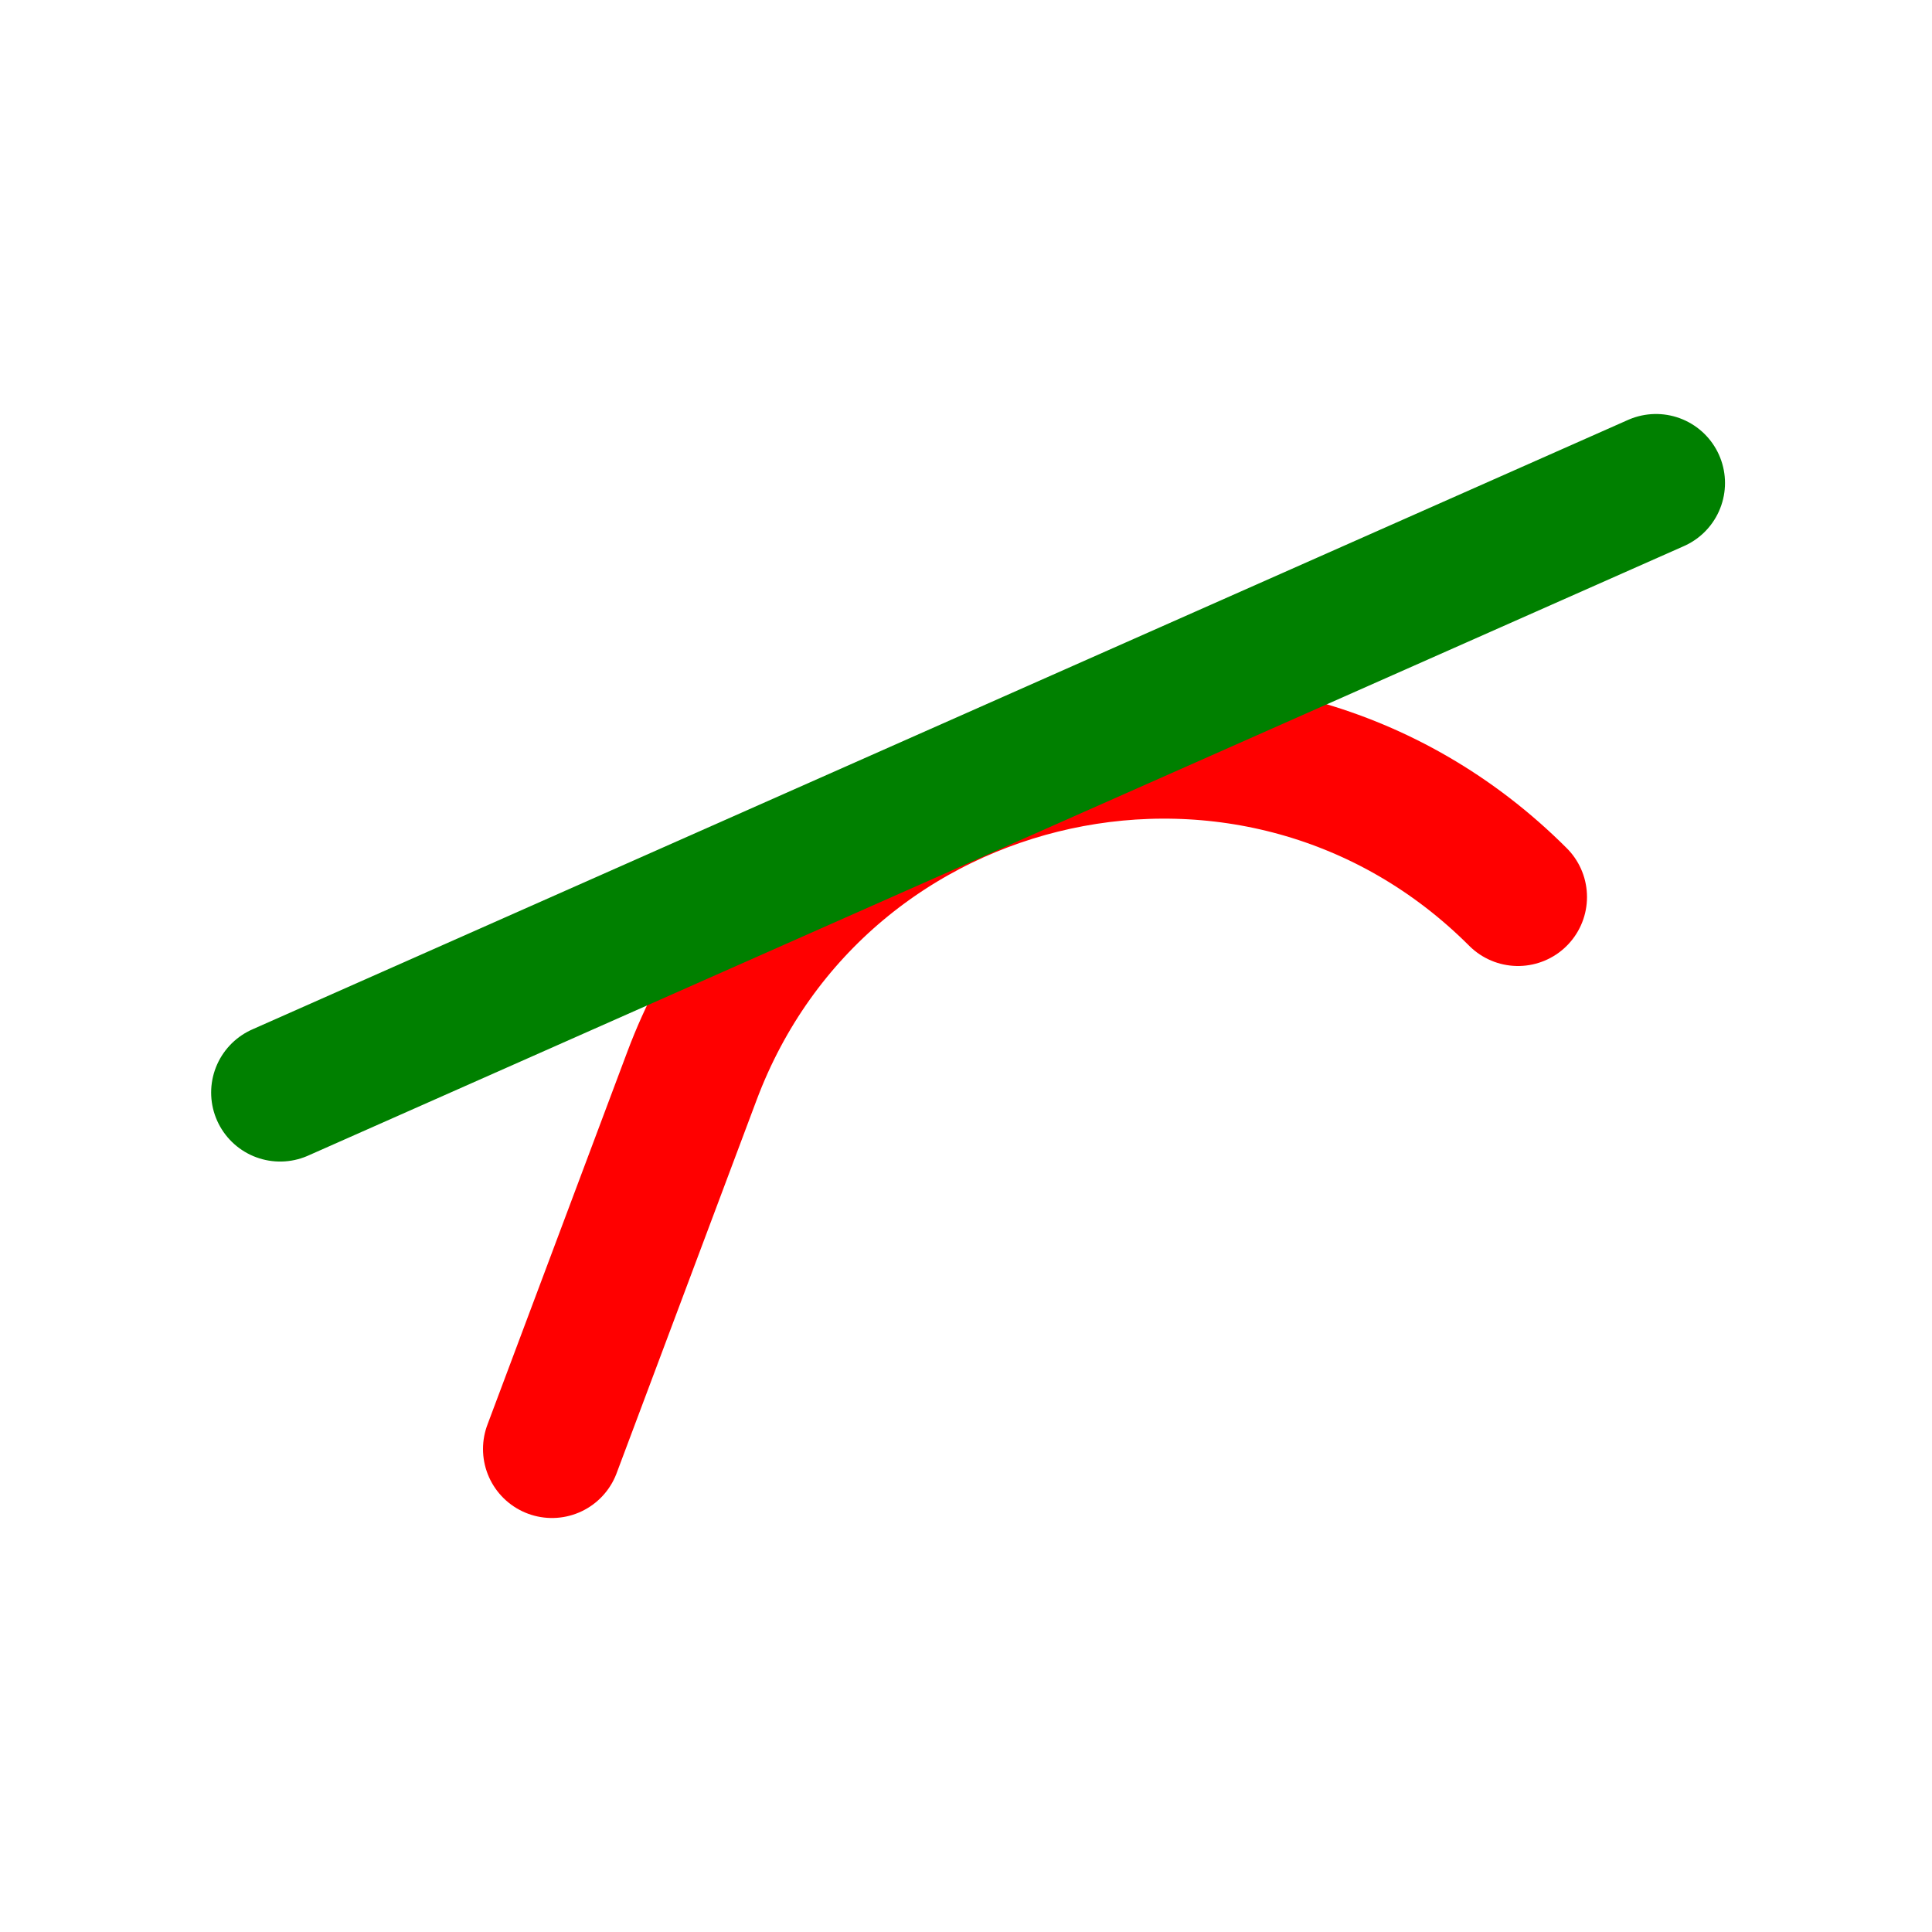 <svg xmlns="http://www.w3.org/2000/svg" width="16" height="16" fill="none" viewBox="0 0 14 14"><path stroke="red" stroke-linecap="round" d="m4 10.5 1.014-2.703C5.944 5.317 9.127 4.627 11 6.5v0"/><path stroke="green" stroke-linecap="round" d="M2.03 7.917 12 3.5"/></svg>